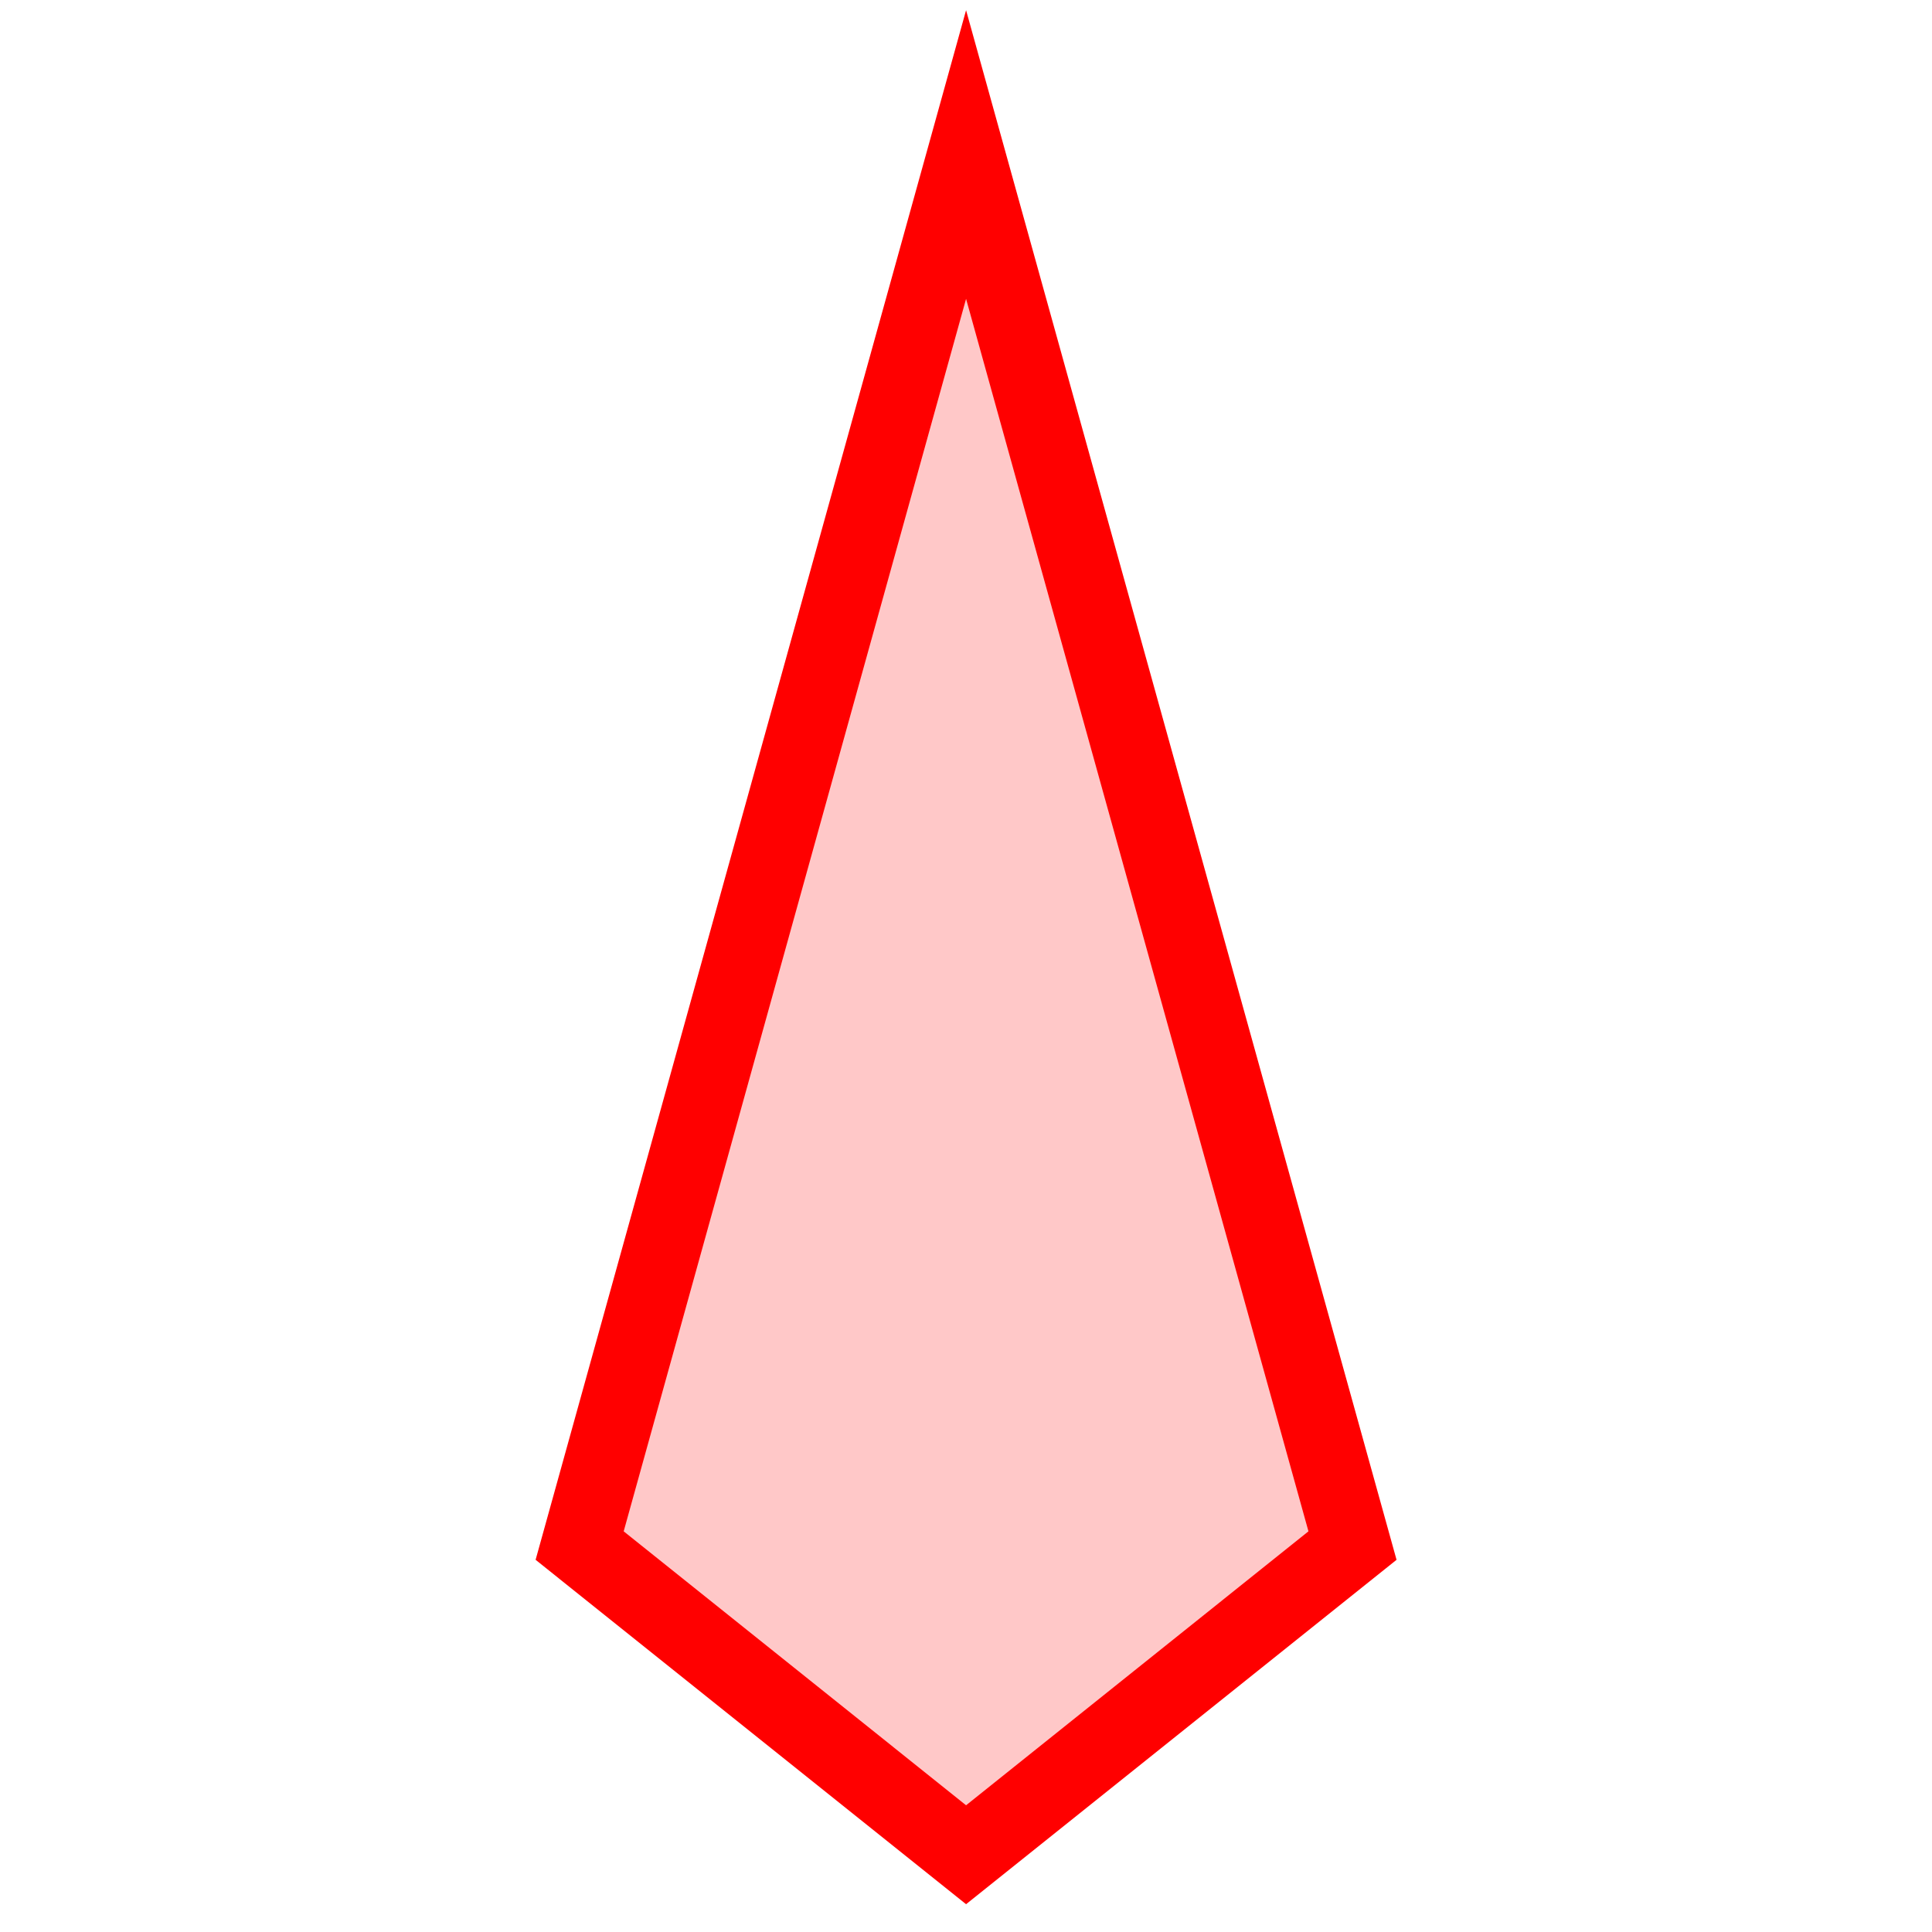 <?xml version="1.0" encoding="UTF-8" standalone="no"?>
<!-- Created with Inkscape (http://www.inkscape.org/) -->

<svg
   xmlns:dc="http://purl.org/dc/elements/1.1/"
   xmlns:cc="http://creativecommons.org/ns#"
   xmlns:rdf="http://www.w3.org/1999/02/22-rdf-syntax-ns#"
   xmlns:svg="http://www.w3.org/2000/svg"
   xmlns="http://www.w3.org/2000/svg"
   xmlns:sodipodi="http://sodipodi.sourceforge.net/DTD/sodipodi-0.dtd"
   xmlns:inkscape="http://www.inkscape.org/namespaces/inkscape"
   width="50"
   height="50"
   viewBox="0 0 13.229 13.229"
   version="1.1"
   id="svg4495"
   inkscape:version="0.92.1 r15371"
   sodipodi:docname="sharplaser.svg"
   inkscape:export-filename="C:\Users\Louis\game_design_repos\asteroidal_projection\core\rawAssets\sprites\shots\redsharp.png"
   inkscape:export-xdpi="96"
   inkscape:export-ydpi="96">
  <defs
     id="defs4489" />
  <sodipodi:namedview
     id="base"
     pagecolor="#ffffff"
     bordercolor="#666666"
     borderopacity="1.0"
     inkscape:pageopacity="0.0"
     inkscape:pageshadow="2"
     inkscape:zoom="11.2"
     inkscape:cx="12.865301"
     inkscape:cy="22.296608"
     inkscape:document-units="mm"
     inkscape:current-layer="layer1"
     showgrid="true"
     units="px"
     inkscape:window-width="1920"
     inkscape:window-height="1017"
     inkscape:window-x="-4"
     inkscape:window-y="-4"
     inkscape:window-maximized="1">
    <inkscape:grid
       type="xygrid"
       id="grid5040" />
  </sodipodi:namedview>
  <g
     inkscape:label="Layer 1"
     inkscape:groupmode="layer"
     id="layer1"
     transform="translate(0,-283.771)">
    <path
       style="fill:#ffc8c8;stroke:#ff0000;stroke-width:0.529;stroke-linecap:butt;stroke-linejoin:miter;stroke-miterlimit:4;stroke-dasharray:none;stroke-opacity:1;fill-opacity:1"
       d="m 6.615,296.471 -2.646,-2.117 2.646,-9.525 2.646,9.525 z"
       id="path5042"
       inkscape:connector-curvature="0"
       sodipodi:nodetypes="ccccc"
       inkscape:export-filename="C:\Users\Louis\game_design_repos\asteroidal_projection\core\rawAssets\sprites\shots\bluesharp.png"
       inkscape:export-xdpi="96"
       inkscape:export-ydpi="96" />
  </g>
</svg>
